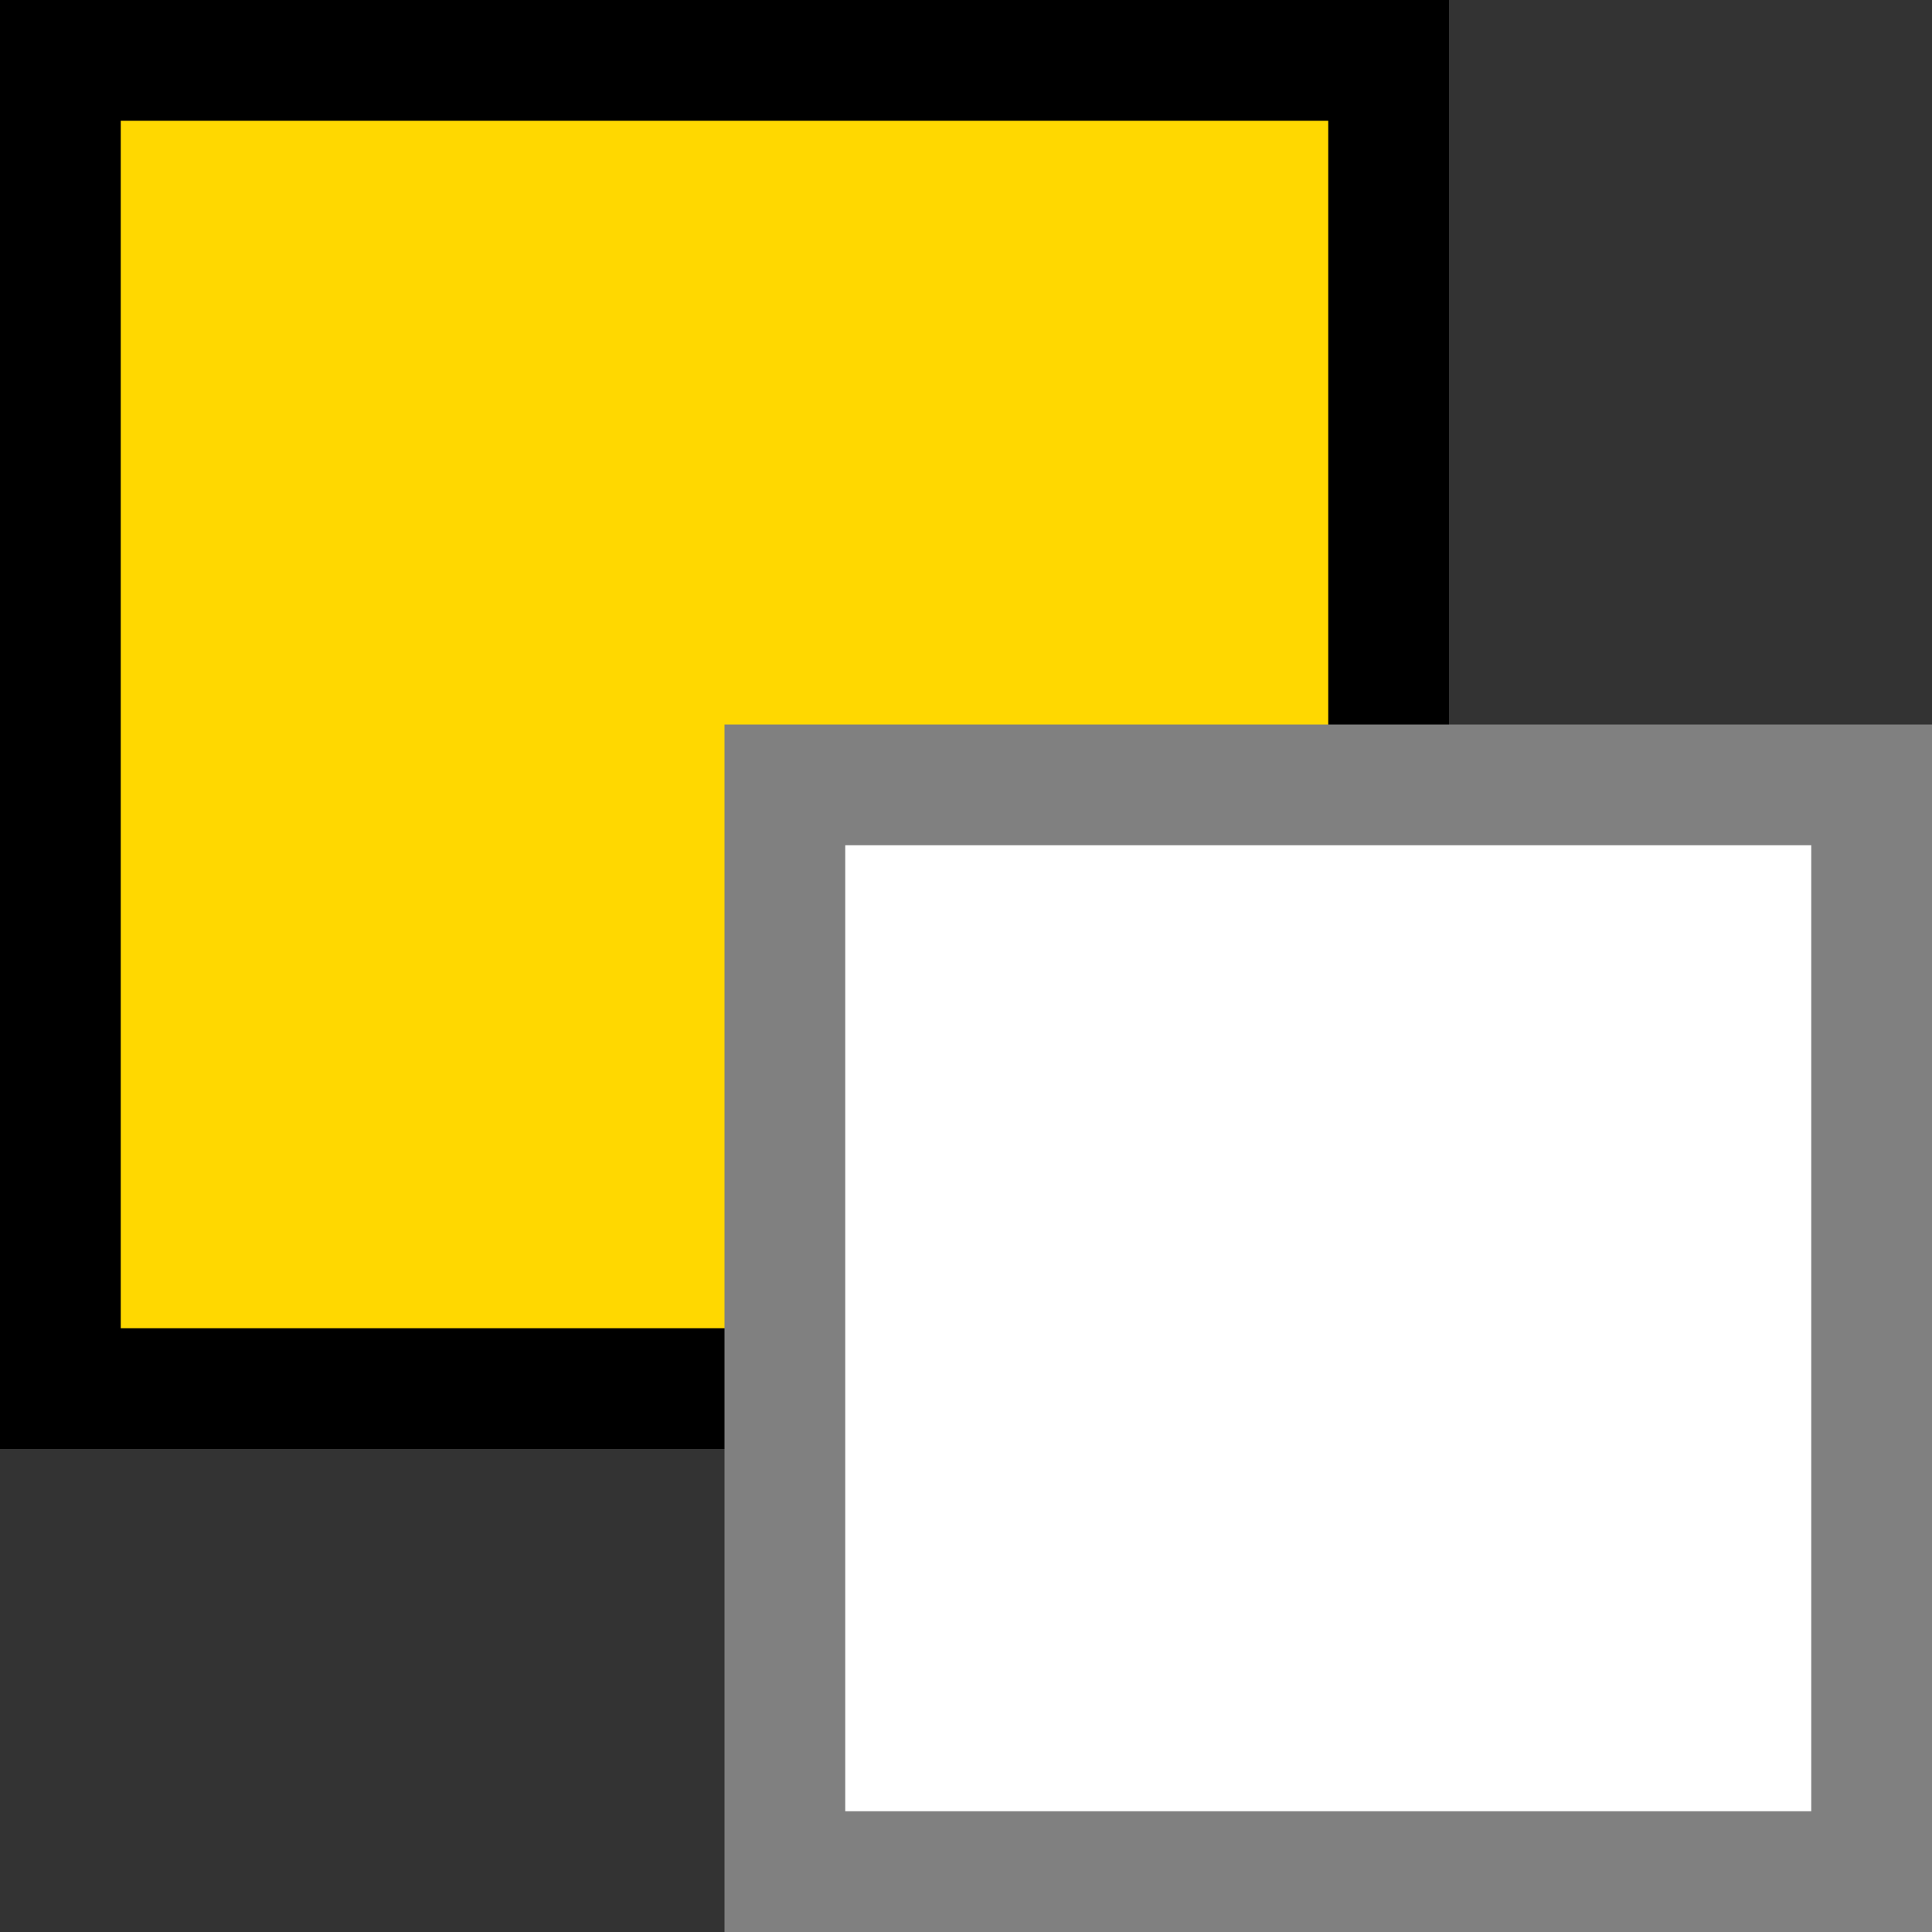 <svg xmlns="http://www.w3.org/2000/svg" xmlns:xlink="http://www.w3.org/1999/xlink" viewBox="0 0 16 16"><rect x="0" y="0" width="16" height="16" fill="#333333" stroke="none"/><defs><style>.cls-1{fill:#fff;}.cls-2{fill:gray;}.cls-3{fill:#ffd800;}</style><symbol id="bg_annotation_large" data-name="bg_annotation_large" viewBox="0 0 10 10"><rect class="cls-1" x="0.5" y="0.5" width="9" height="9"/><path class="cls-2" d="M9,1V9H1V1H9m1-1H0V10H10V0Z"/></symbol></defs><title>send-backward</title><g id="Layer_2" data-name="Layer 2"><g id="send-backward"><rect class="cls-3" x="0.5" y="0.5" width="11" height="11"/><path d="M11,1V11H1V1H11m1-1H0V12H12V0Z"/><use width="10" height="10" transform="translate(6 6)" xlink:href="#bg_annotation_large"/></g></g></svg>